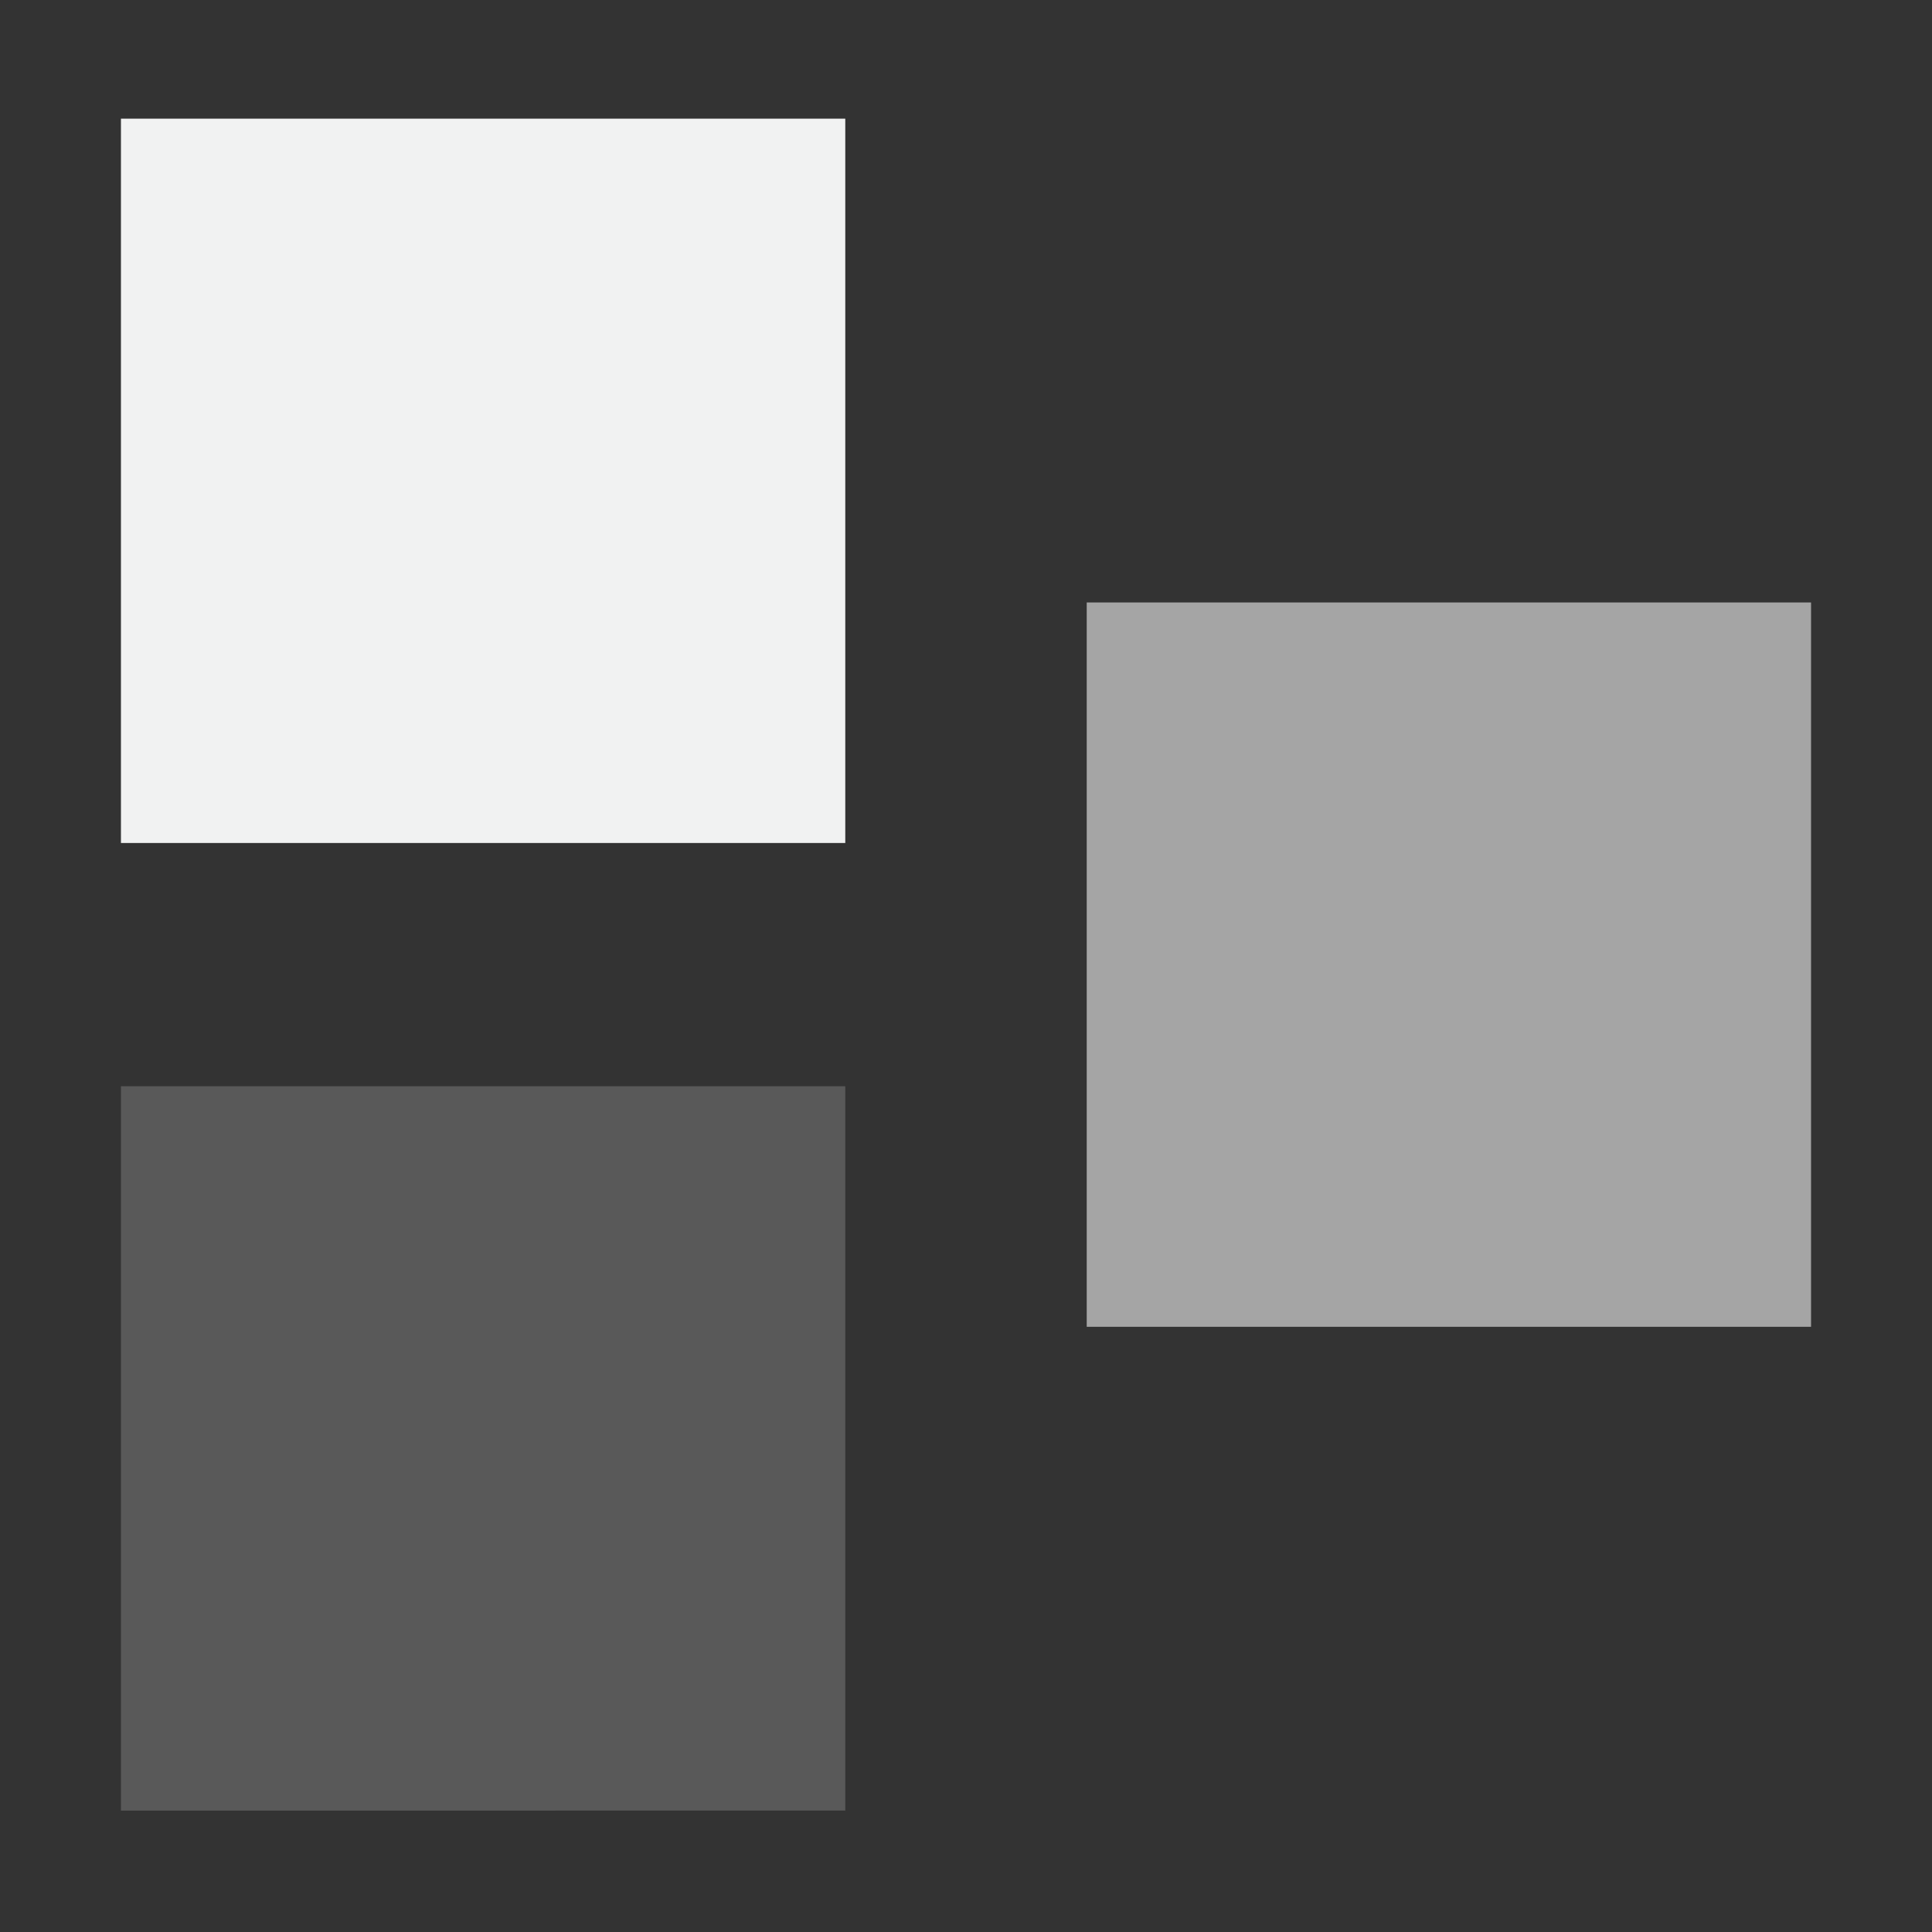 <svg xmlns="http://www.w3.org/2000/svg" viewBox="0 0 4.233 4.233">
    <rect x="0" y="0" width="4.233" height="4.233" fill="#333333" stroke="none"/>
    <g stroke-width=".265" fill="#f1f2f2">
        <path d="M.265.26h1.587v1.587H.265z"/>
        <path opacity=".2" d="M.265 2.38h1.587v1.587H.265z"/>
        <path opacity=".6" d="M2.381 1.32h1.587v1.587H2.381z"/>
    </g>
</svg>
